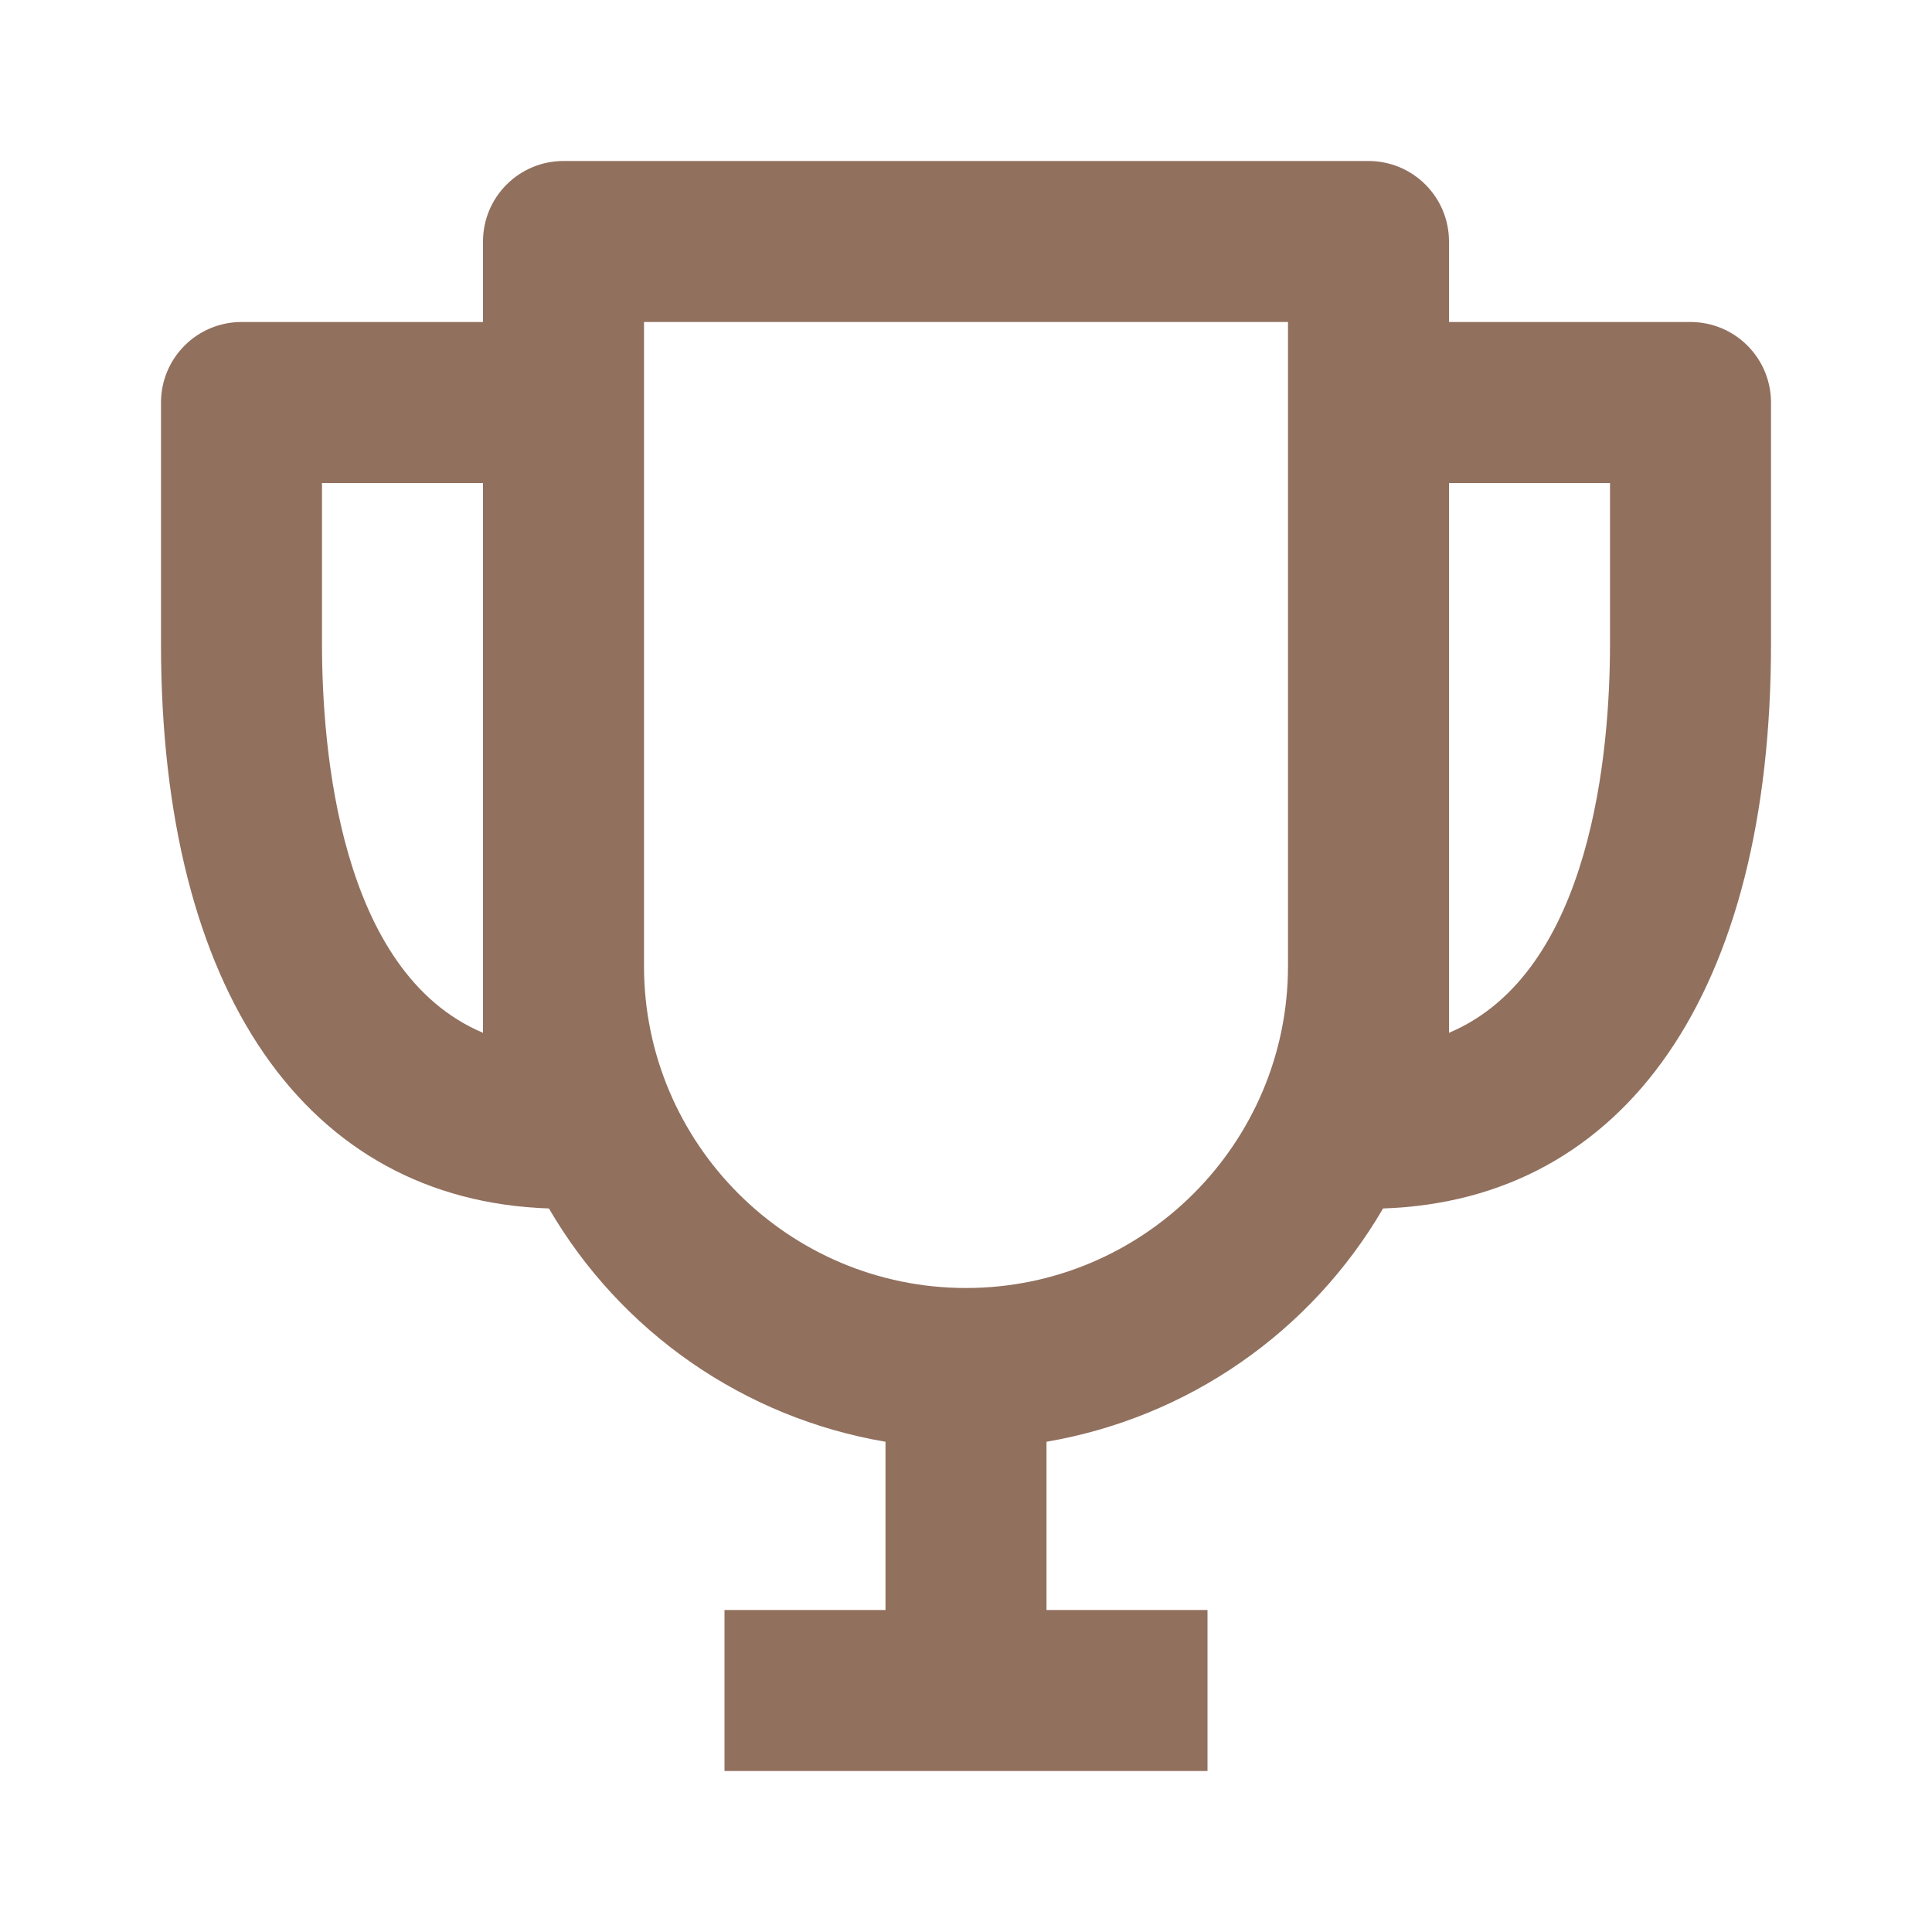 <svg width="24" height="24" viewBox="0 0 24 24" fill="none" xmlns="http://www.w3.org/2000/svg">
<path d="M21 4H18V3C18 2.735 17.895 2.48 17.707 2.293C17.52 2.105 17.265 2 17 2H7C6.735 2 6.48 2.105 6.293 2.293C6.105 2.48 6 2.735 6 3V4H3C2.735 4 2.48 4.105 2.293 4.293C2.105 4.48 2 4.735 2 5V8C2 12.31 3.799 14.91 6.819 15.012C7.261 15.772 7.865 16.425 8.587 16.926C9.31 17.427 10.133 17.763 11 17.91V20H9V22H15V20H13V17.91C13.866 17.762 14.69 17.426 15.412 16.925C16.135 16.424 16.738 15.771 17.181 15.012C20.201 14.91 22 12.31 22 8V5C22 4.735 21.895 4.48 21.707 4.293C21.52 4.105 21.265 4 21 4ZM4 8V6H6V12.83C4.216 12.078 4 9.299 4 8ZM12 16C9.794 16 8 14.206 8 12V4H16V12C16 14.206 14.206 16 12 16ZM18 12.83V6H20V8C20 9.299 19.784 12.078 18 12.83Z" fill="#91705E"/>
</svg>
